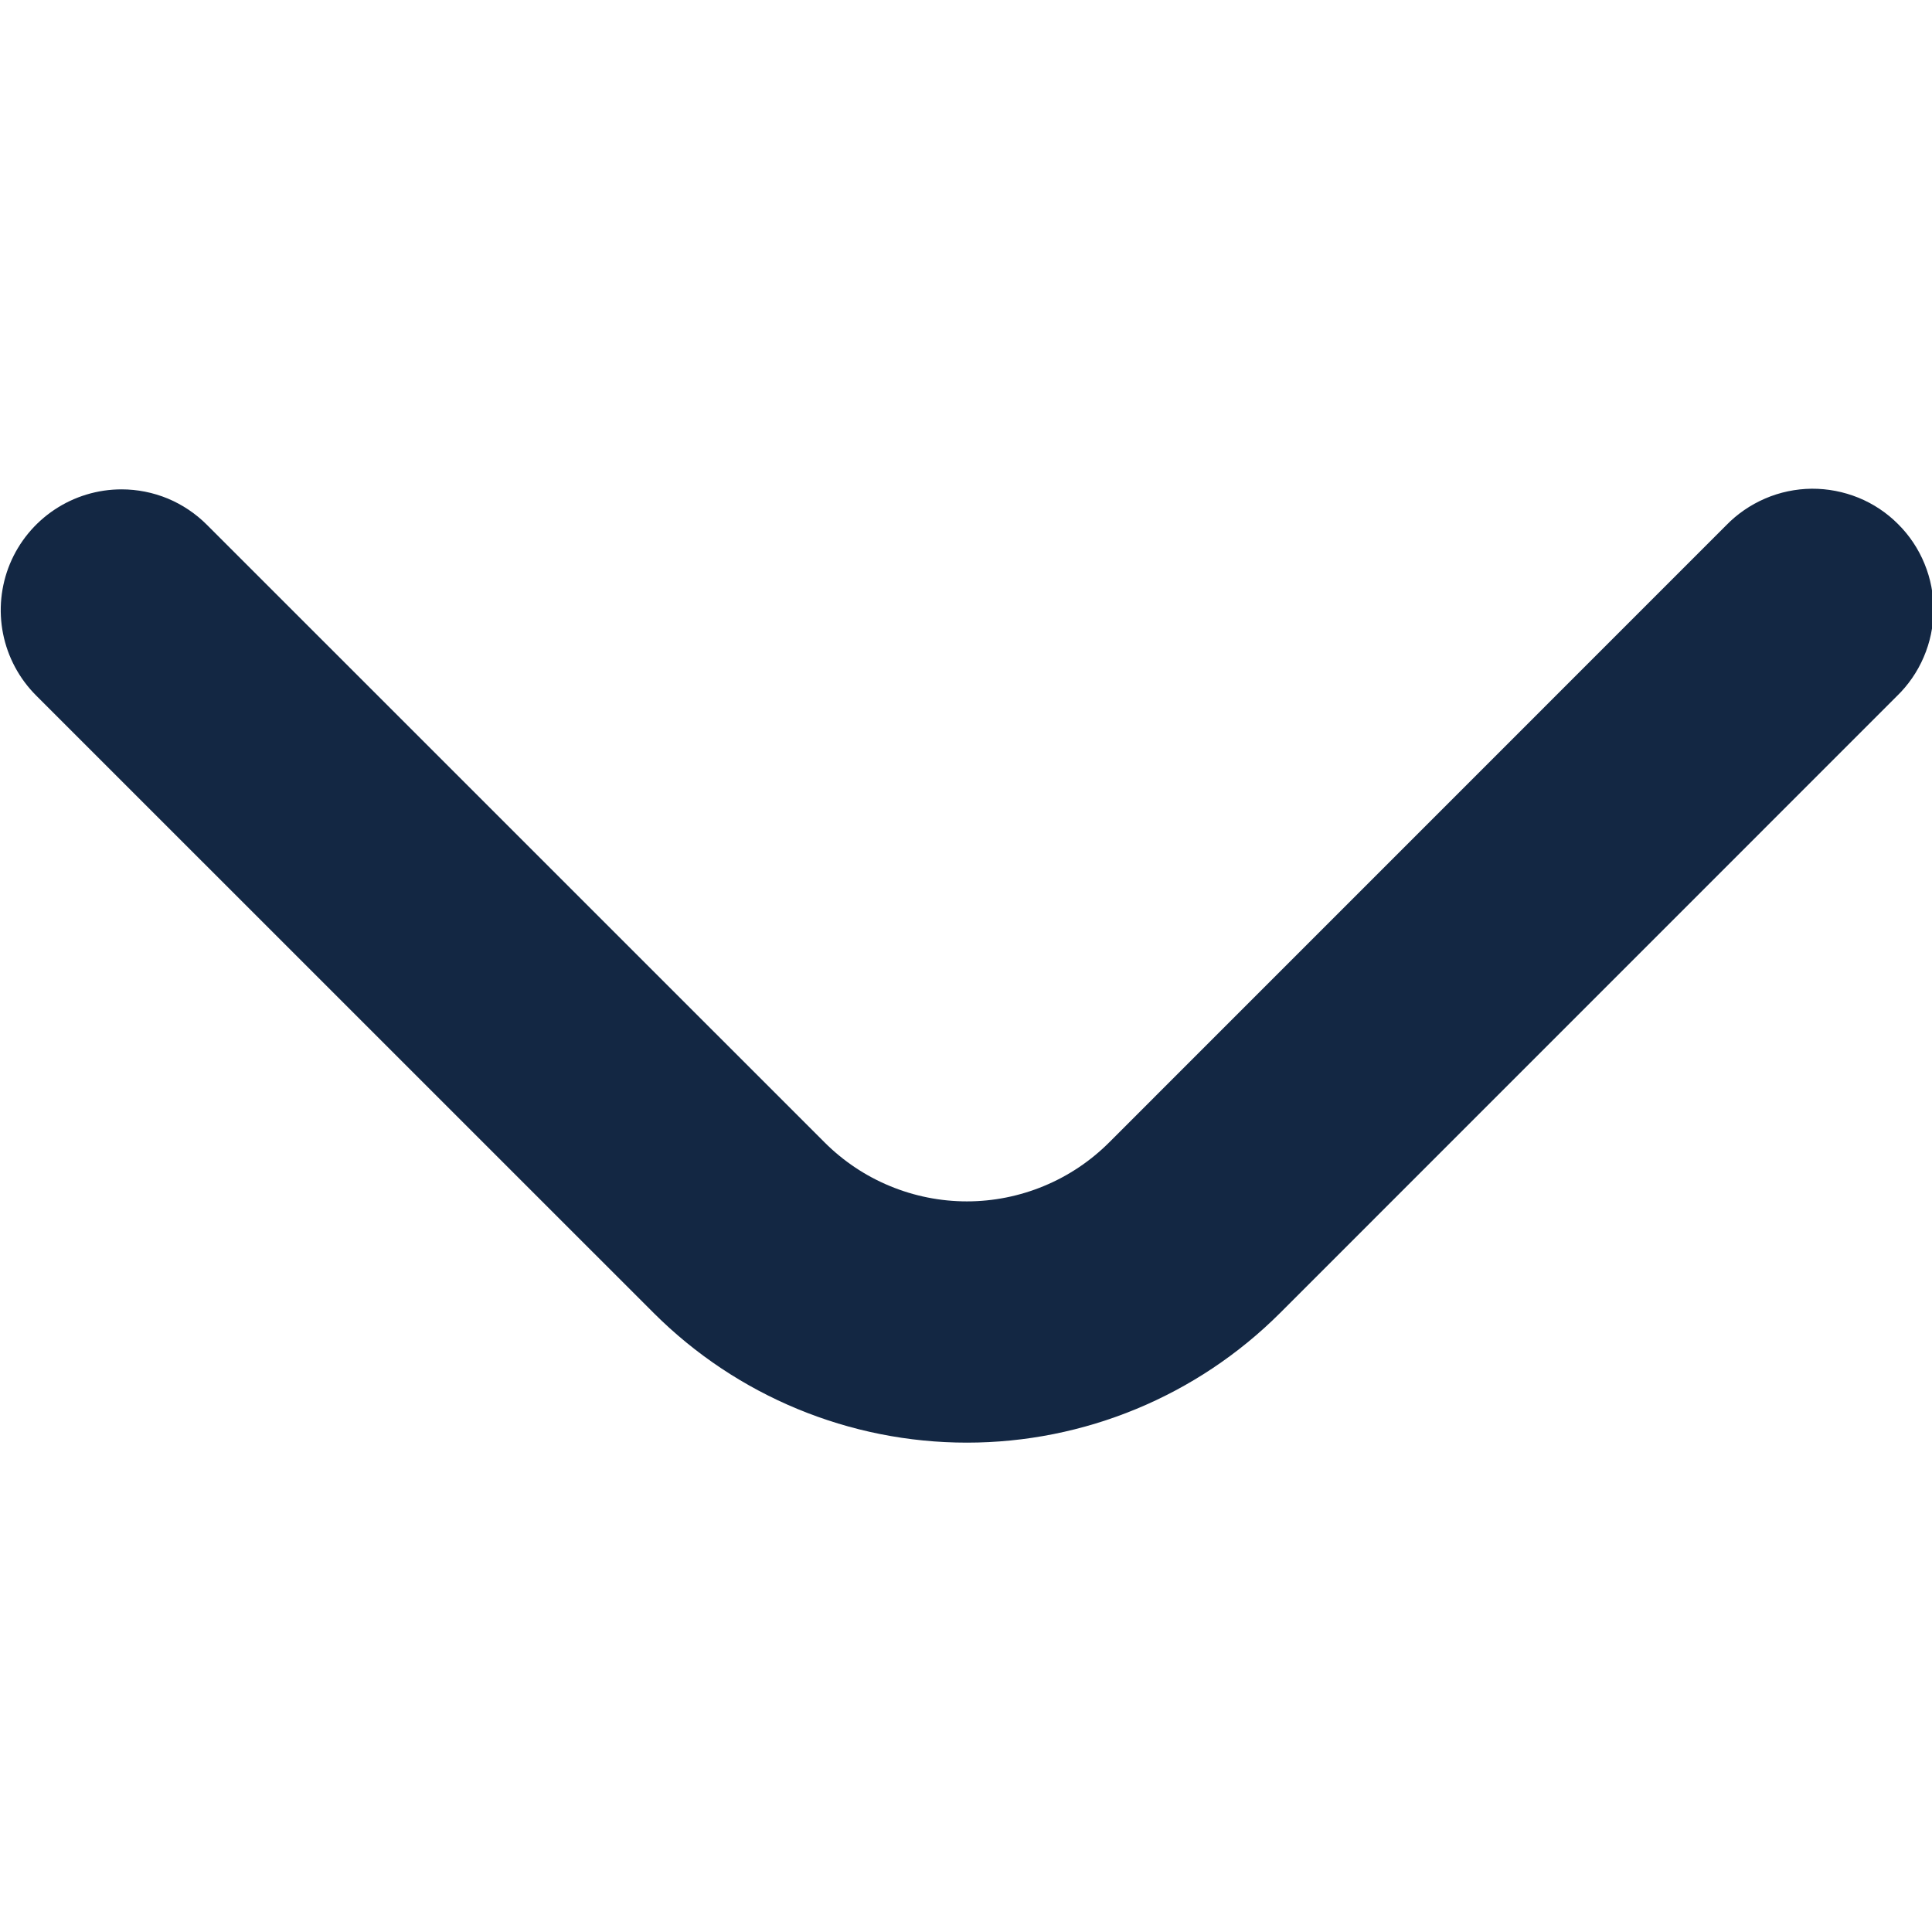 <svg width="24" height="24" viewBox="0 0 24 24" fill="none" xmlns="http://www.w3.org/2000/svg">
<g clip-path="url(#clip0_356_2289)">
<path d="M1.51 6.079C1.707 6.079 1.902 6.118 2.084 6.193C2.266 6.269 2.431 6.38 2.57 6.519L10.243 14.191C10.475 14.423 10.751 14.608 11.054 14.733C11.357 14.859 11.683 14.924 12.011 14.924C12.339 14.924 12.665 14.859 12.968 14.733C13.271 14.608 13.547 14.423 13.779 14.191L21.44 6.529C21.578 6.386 21.744 6.272 21.927 6.193C22.11 6.114 22.307 6.073 22.506 6.071C22.705 6.07 22.902 6.108 23.087 6.183C23.271 6.258 23.439 6.37 23.579 6.511C23.72 6.651 23.832 6.819 23.907 7.003C23.983 7.188 24.021 7.385 24.019 7.584C24.017 7.783 23.976 7.98 23.897 8.163C23.819 8.346 23.704 8.512 23.561 8.65L15.9 16.312C14.868 17.342 13.469 17.921 12.011 17.921C10.553 17.921 9.154 17.342 8.122 16.312L0.449 8.64C0.239 8.43 0.096 8.163 0.038 7.872C-0.02 7.581 0.01 7.279 0.123 7.005C0.237 6.731 0.429 6.497 0.676 6.332C0.923 6.167 1.213 6.079 1.51 6.079Z" fill="#132743"/>
</g>
<defs>
<clipPath id="clip0_356_2289">
<rect width="24" height="24" fill="white"/>
</clipPath>
</defs>
</svg>
